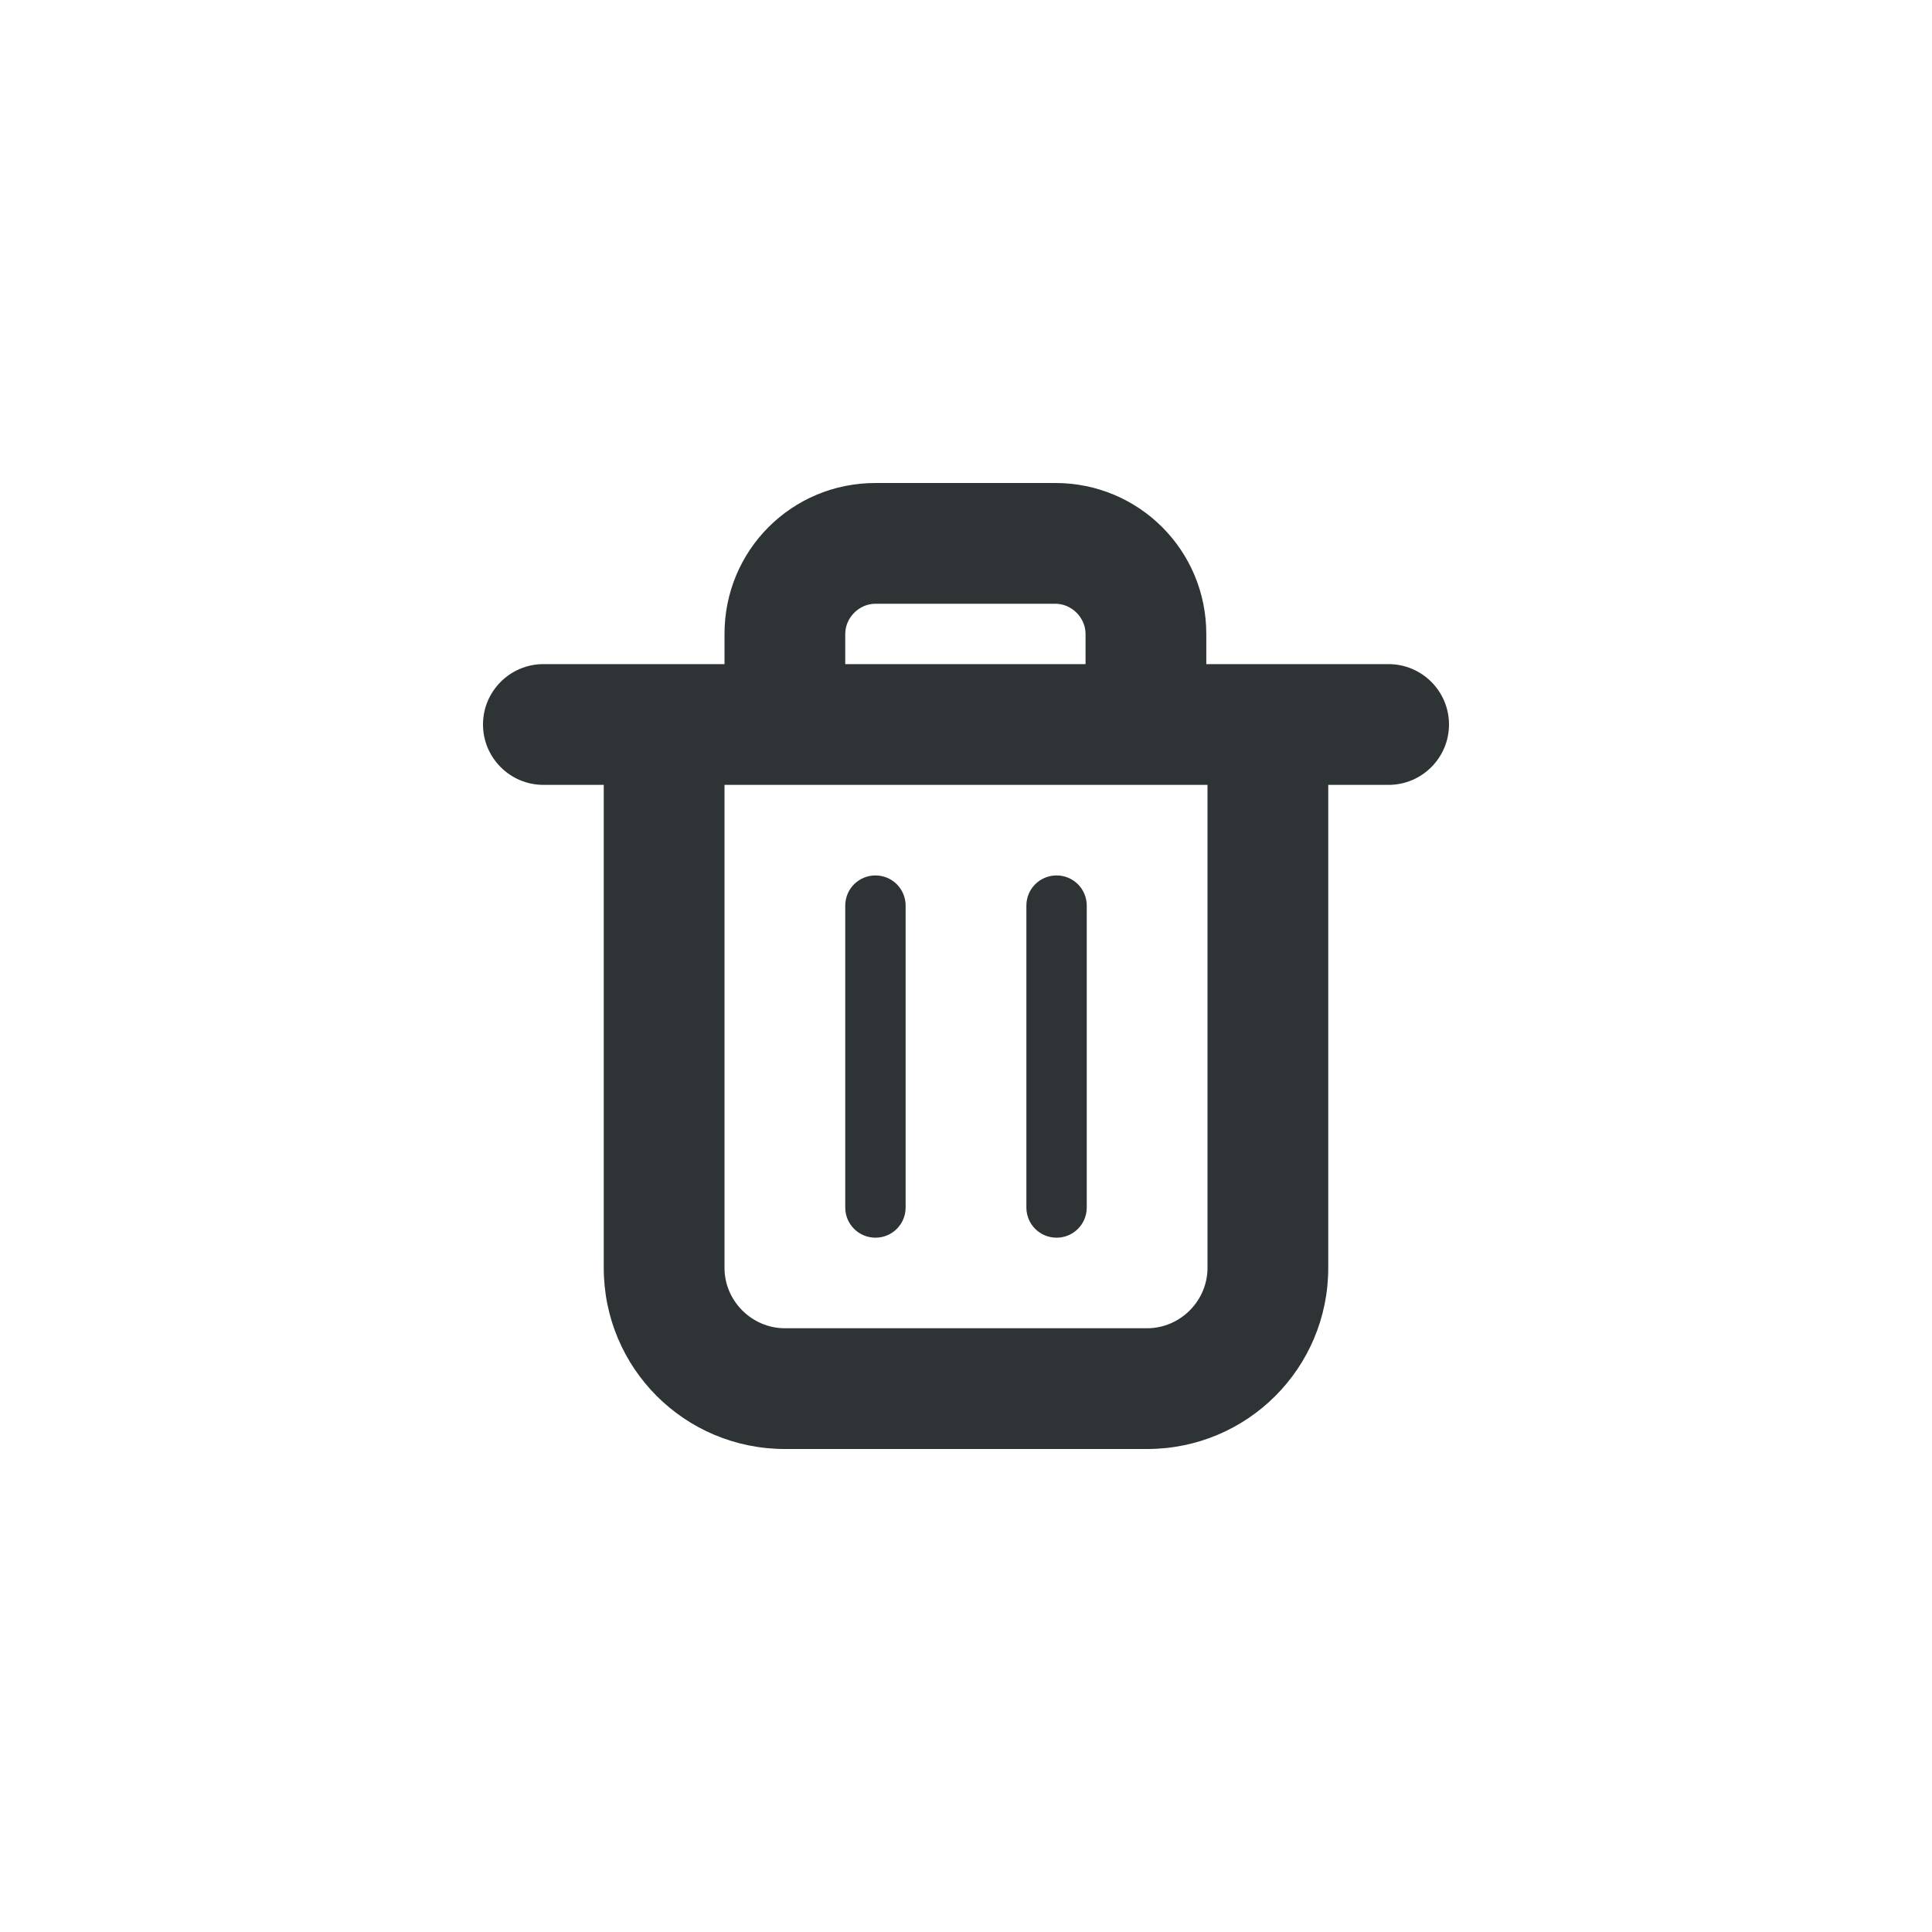 <?xml version="1.0" encoding="UTF-8" standalone="no"?>
<svg
   height="32"
   viewBox="0 0 32 32"
   width="32"
   version="1.1"
   id="svg14"
   xmlns="http://www.w3.org/2000/svg"
   xmlns:svg="http://www.w3.org/2000/svg">
  <defs
     id="defs18" />
  <g
     fill="#2e3436"
     id="g12"
     style="stroke-width:1"
     transform="translate(8,8)">
    <path
       d="m 1,3 h 14 c 0.551,0 1,0.449 1,1 0,0.551 -0.449,1 -1,1 H 1 C 0.449,5 0,4.551 0,4 0,3.449 0.449,3 1,3 Z m 0,0"
       id="path2"
       style="stroke-width:1" />
    <path
       d="M 4,4 V 2.5 C 4,1.113 5.113,0 6.5,0 h 2.98 c 1.383,0 2.5,1.113 2.5,2.5 V 4 h -2 V 2.5 C 9.98,2.23 9.75,2 9.48,2 H 6.5 C 6.23,2 6,2.23 6,2.5 V 4 Z m 0,0"
       id="path4"
       style="stroke-width:1" />
    <path
       d="m 4,4 v 9 c 0,0.547 0.453,1 1,1 h 6 c 0.547,0 1,-0.453 1,-1 V 4 h 2 v 9 c 0,1.66 -1.34,3 -3,3 H 5 C 3.34,16 2,14.66 2,13 V 4 Z m 0,0"
       id="path6"
       style="stroke-width:1" />
    <path
       d="m 7,7 v 5 C 7,12.277 6.777,12.5 6.5,12.5 6.223,12.5 6,12.277 6,12 V 7 C 6,6.723 6.223,6.5 6.5,6.5 6.777,6.5 7,6.723 7,7 Z m 0,0"
       id="path8"
       style="stroke-width:1" />
    <path
       d="m 10,7 v 5 C 10,12.277 9.777,12.5 9.5,12.5 9.223,12.5 9,12.277 9,12 V 7 C 9,6.723 9.223,6.5 9.5,6.5 9.777,6.5 10,6.723 10,7 Z m 0,0"
       id="path10"
       style="stroke-width:1" />
  </g>
</svg>
